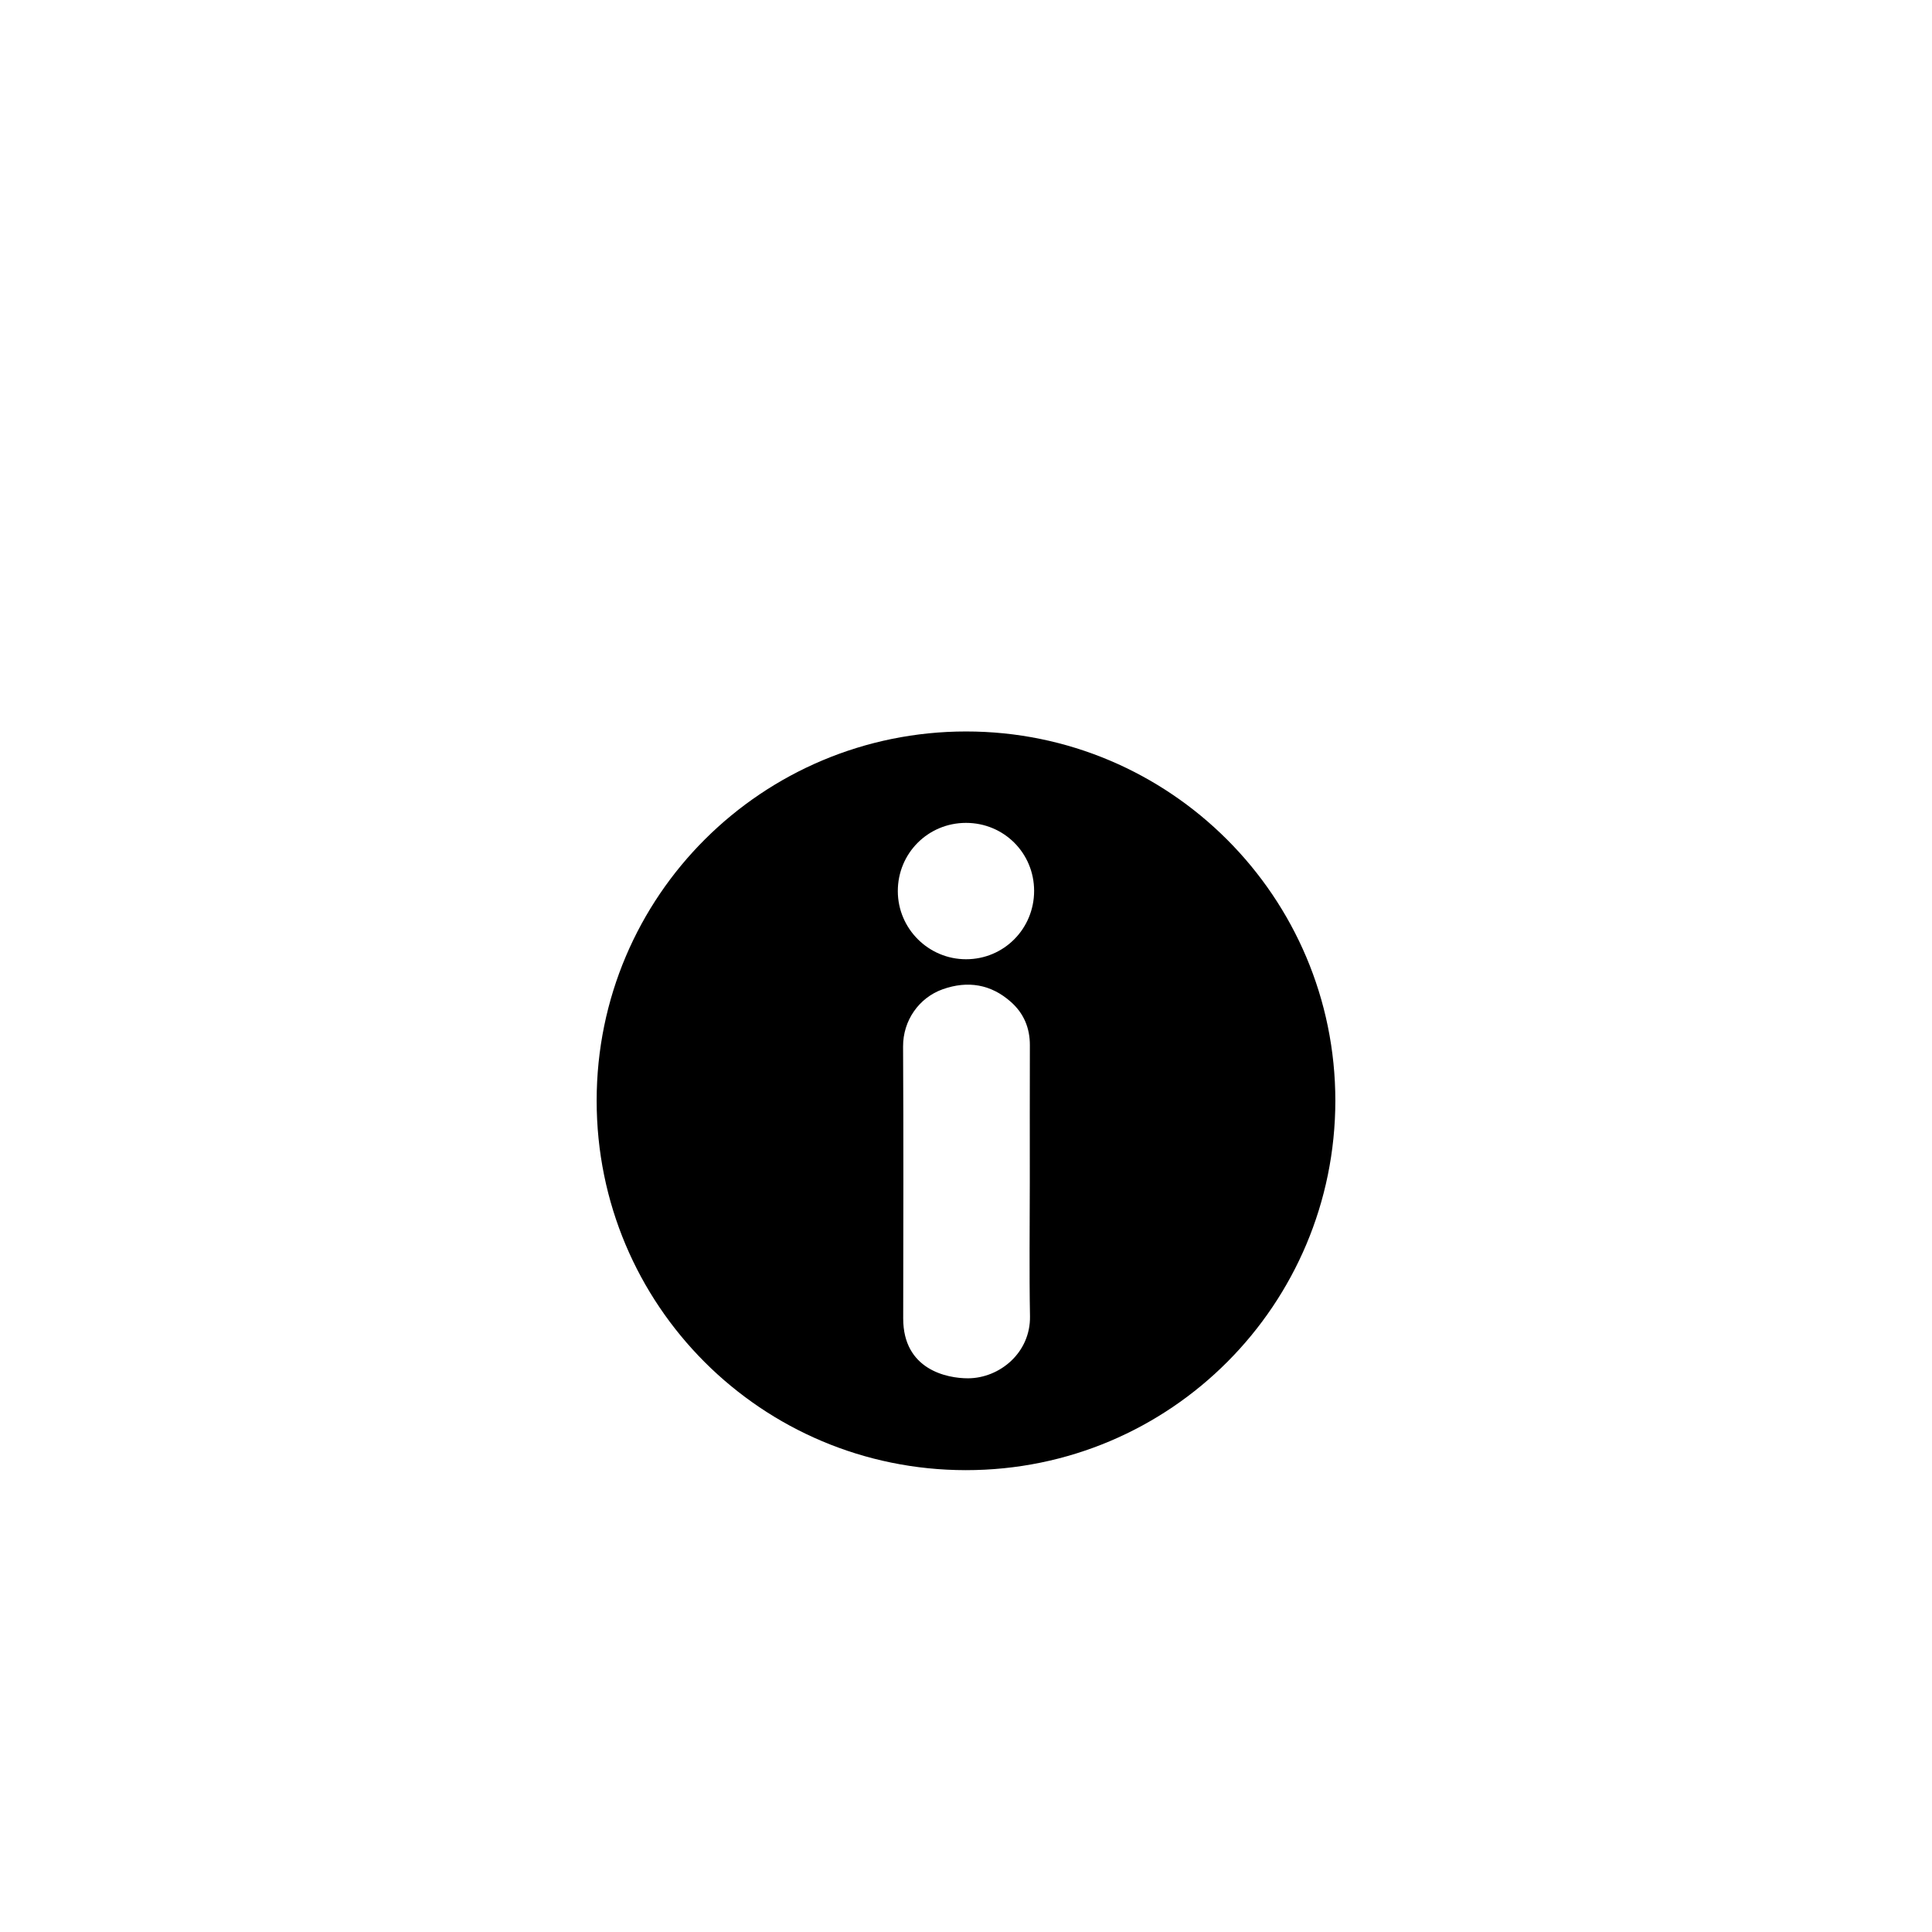 <?xml version="1.0" encoding="UTF-8" standalone="no" ?>
<!DOCTYPE svg PUBLIC "-//W3C//DTD SVG 1.1//EN" "http://www.w3.org/Graphics/SVG/1.1/DTD/svg11.dtd">
<svg xmlns="http://www.w3.org/2000/svg" xmlns:xlink="http://www.w3.org/1999/xlink" version="1.1" width="1080" height="1080" viewBox="0 0 1080 1080" xml:space="preserve">
<desc>Created with Fabric.js 5.2.4</desc>
<defs>
</defs>
<rect x="0" y="0" width="100%" height="100%" fill="transparent"></rect>
<g transform="matrix(1 0 0 1 540 540)" id="683f55ea-0218-4fc6-a306-276243a1a244"  >
<rect style="stroke: none; stroke-width: 1; stroke-dasharray: none; stroke-linecap: butt; stroke-dashoffset: 0; stroke-linejoin: miter; stroke-miterlimit: 4; fill: rgb(255,255,255); fill-rule: nonzero; opacity: 1; visibility: hidden;" vector-effect="non-scaling-stroke"  x="-540" y="-540" rx="0" ry="0" width="1080" height="1080" />
</g>
<g transform="matrix(1 0 0 1 540 540)" id="dcd8f7dc-350b-45f8-8245-27bad4e4bf9d"  >
</g>
<g transform="matrix(0.35 0 0 0.35 540 615.36)" id="1e188f0d-2631-4f0d-82f1-6b6f28b2774f"  >
<path style="stroke: rgb(0,0,0); stroke-width: 0; stroke-dasharray: none; stroke-linecap: butt; stroke-dashoffset: 0; stroke-linejoin: miter; stroke-miterlimit: 4; fill: rgb(0,0,0); fill-rule: nonzero; opacity: 1;" vector-effect="non-scaling-stroke"  transform=" translate(-606.2, -600.9)" d="M 1196.1 600.9 C 1195.8 925.6 933.7 1191 605.8 1190.8 C 280.1 1190.6 16.2 927.7 16.3 600.6 C 16.4 273.1 281.4 11.1 606.3 11 C 931.9 10.9 1196.1 275.3 1196.1 600.9 z M 708.1 730.1 C 708.1 657.4 708 584.8 708.2 512.1 C 708.3 484.6 698.5 461.3 678.2 443.2 C 646.2 414.6 609 408.6 569.1 422.7 C 531 436.2 505.5 472.8 505.7 514.2 C 506.5 659 506.1 803.8 505.9 948.6 C 505.9 1030.4 576 1044.2 609.5 1044.1 C 659.9 1043.9 709.4 1003.3 708.4 945 C 707.1 873.4 708.1 801.7 708.1 730.1 z M 715 265.5 C 714.9 205.1 666.7 157 606.2 157 C 545.6 157 497.2 205.5 497.3 266.1 C 497.4 326 546.3 374.8 606.3 374.8 C 666.7 374.8 715 326.2 715 265.5 z" stroke-linecap="round" />
</g>
</svg>
